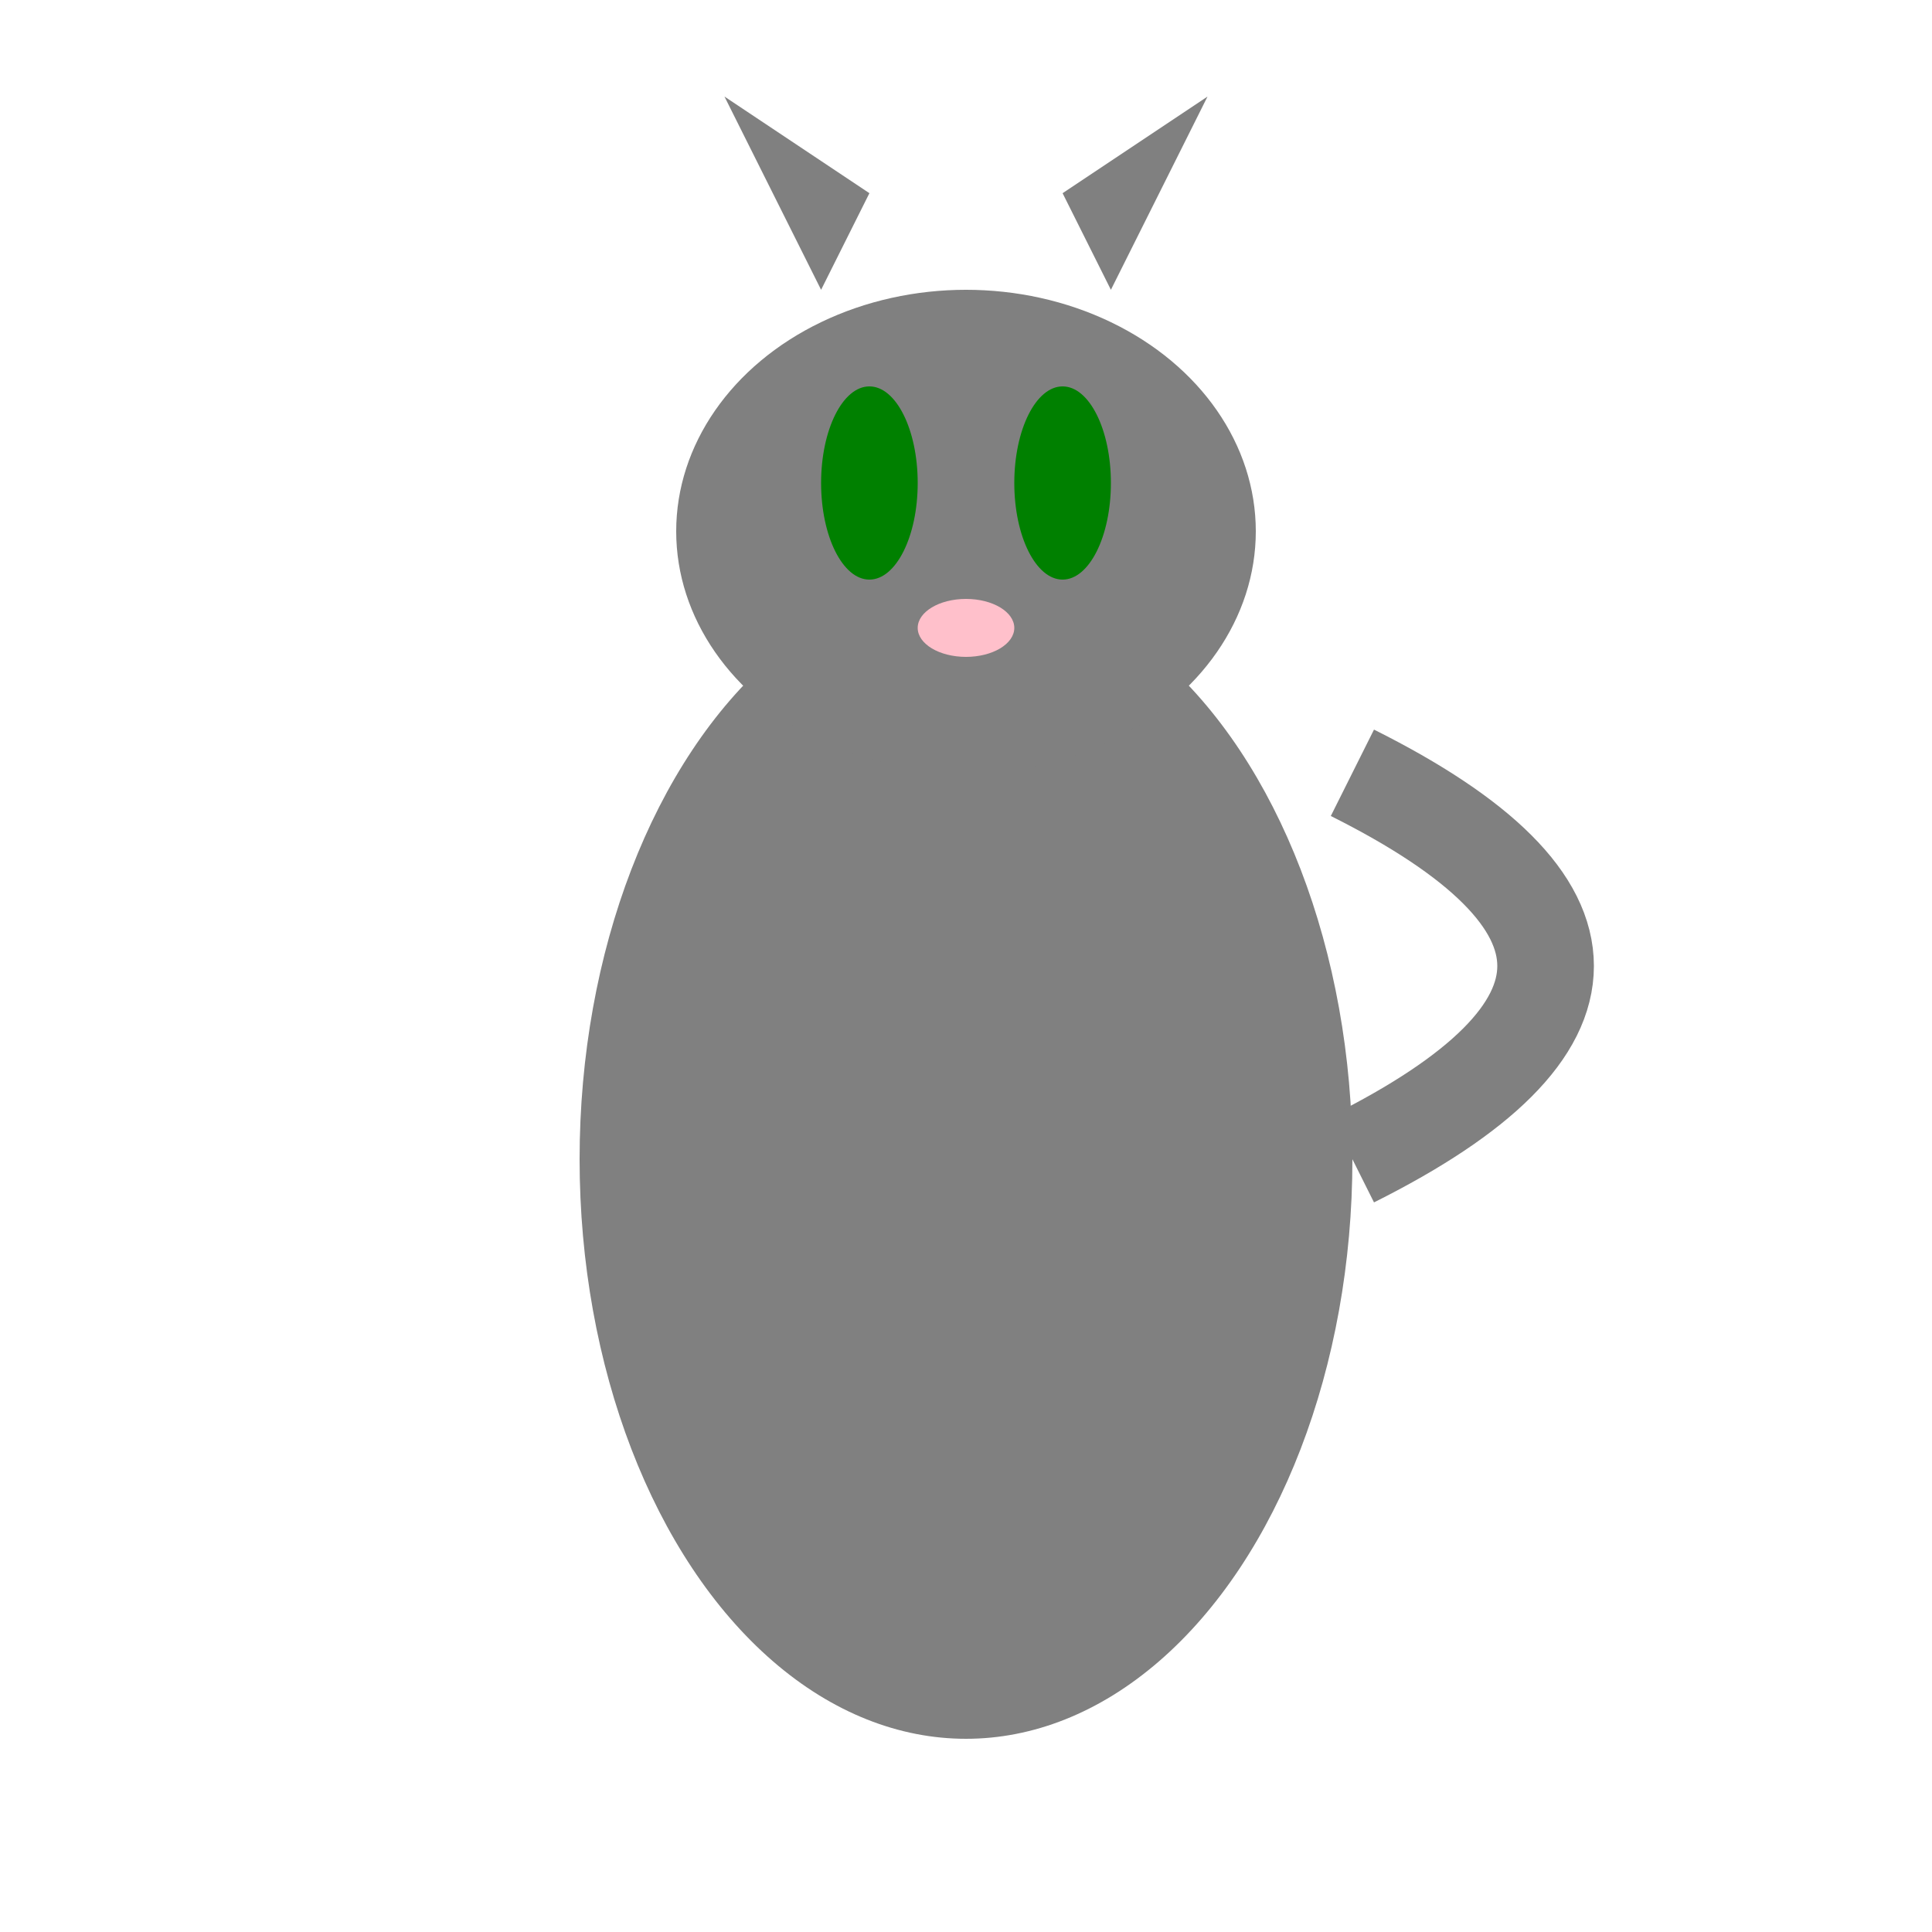 <?xml version="1.0" encoding="UTF-8"?>
<svg xmlns="http://www.w3.org/2000/svg" xmlns:xlink="http://www.w3.org/1999/xlink" viewBox="0 0 200 200" width="200" height="200">
  <defs>
    <g id="Cat_base_character">
      <!-- Body -->
      <ellipse cx="100" cy="120" rx="40" ry="60" fill="gray" />
      <!-- Tail -->
      <path d="M140 120 Q180 100 140 80" stroke="gray" stroke-width="10" fill="none">
        <animateTransform attributeName="transform" type="rotate" values="0 140 120; 15 140 120; -15 140 120; 0 140 120" dur="2s" repeatCount="indefinite" />
      </path>
      <!-- Head -->
      <ellipse cx="100" cy="55" rx="30" ry="25" fill="gray" />
      <!-- Ears -->
      <path d="M85 30 L75 10 L90 20" fill="gray" />
      <path d="M115 30 L125 10 L110 20" fill="gray" />
      <!-- Eyes -->
      <ellipse cx="90" cy="50" rx="5" ry="10" fill="green" />
      <ellipse cx="110" cy="50" rx="5" ry="10" fill="green" />
      <!-- Nose -->
      <ellipse cx="100" cy="65" rx="5" ry="3" fill="pink" />
    </g>
  </defs>
  <use xlink:href="#Cat_base_character">
    <animateTransform attributeName="transform"
                      type="translate"
                      values="0 0; 0 5; 0 0"
                      dur="1s"
                      repeatCount="indefinite" />
    <animateTransform attributeName="transform"
                      type="scale"
                      values="1 1; 1.05 1.05; 1 1"
                      dur="0.5s"
                      additive="sum"
                      repeatCount="indefinite" />
  </use>
</svg>